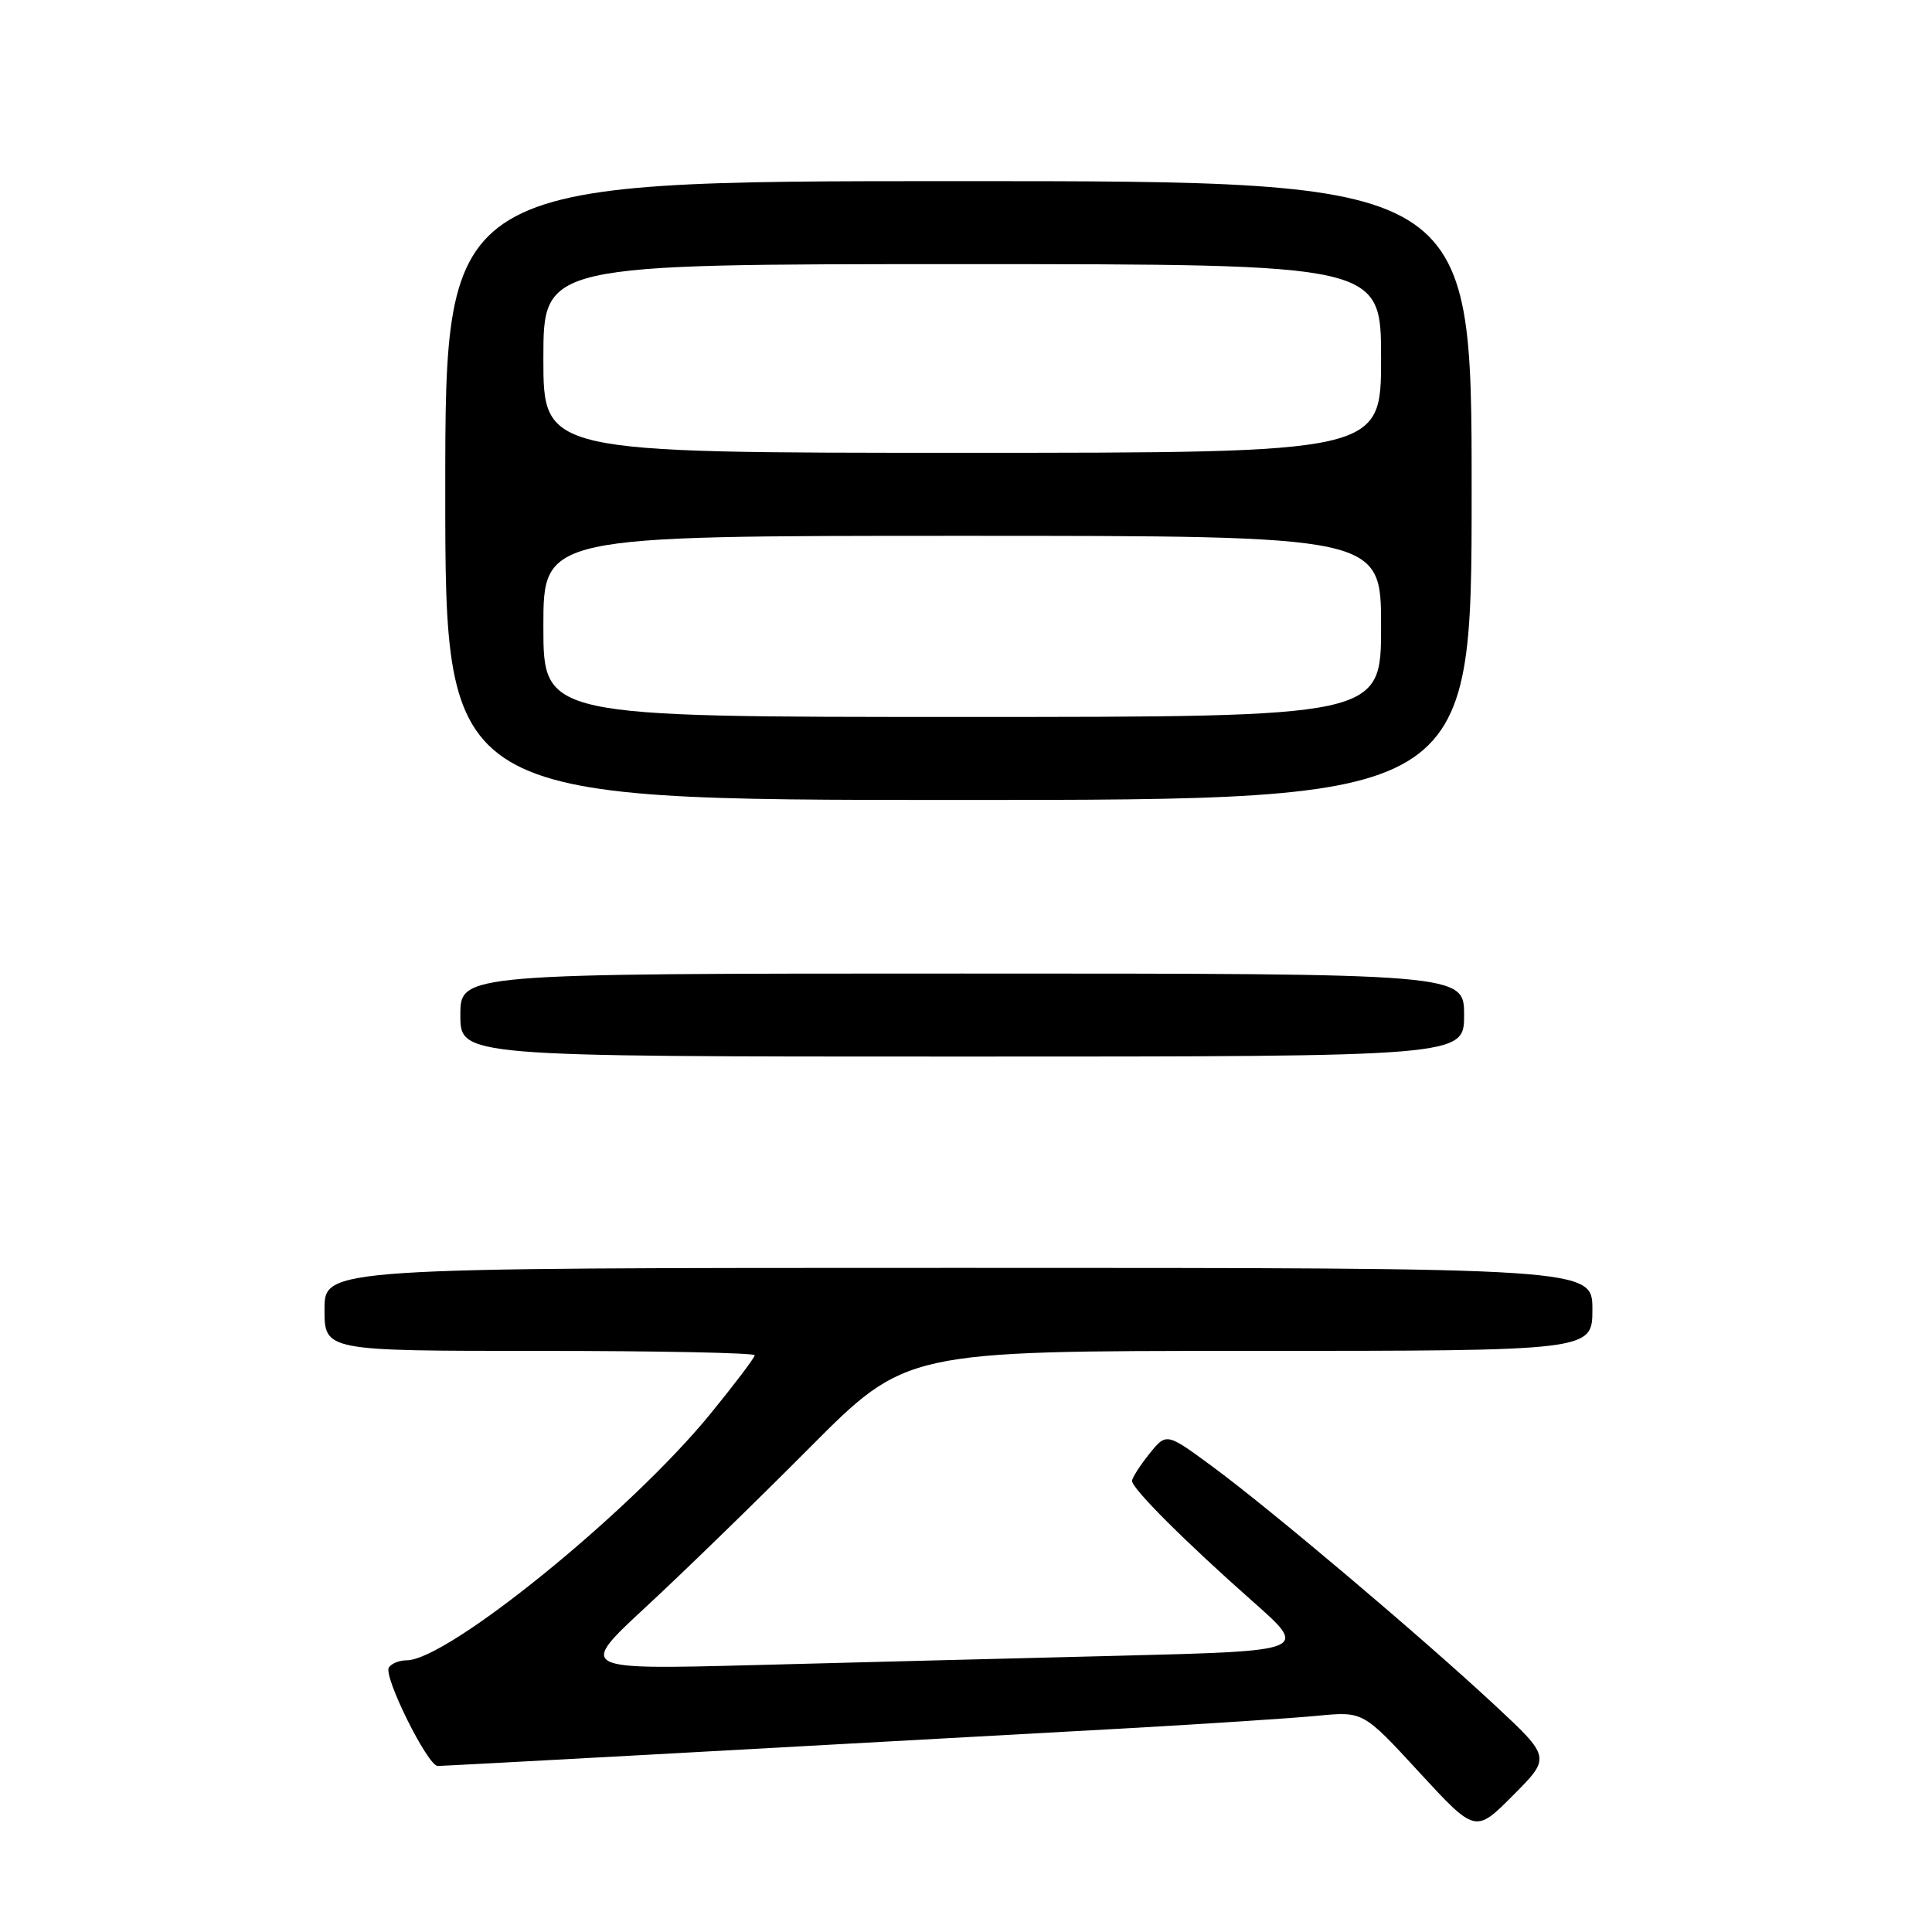 <?xml version="1.0" encoding="UTF-8" standalone="no"?>
<!DOCTYPE svg PUBLIC "-//W3C//DTD SVG 1.1//EN" "http://www.w3.org/Graphics/SVG/1.1/DTD/svg11.dtd" >
<svg xmlns="http://www.w3.org/2000/svg" xmlns:xlink="http://www.w3.org/1999/xlink" version="1.1" viewBox="0 0 256 256">
 <g >
 <path fill="currentColor"
d=" M 198.00 225.88 C 188.18 216.75 168.30 199.95 160.62 194.30 C 154.55 189.83 154.55 189.83 152.28 192.66 C 151.03 194.22 150.01 195.83 150.00 196.23 C 150.00 197.25 157.08 204.32 165.96 212.17 C 173.42 218.76 173.42 218.76 148.46 219.39 C 134.73 219.73 112.95 220.29 100.06 220.63 C 76.62 221.24 76.62 221.24 85.56 212.95 C 90.48 208.40 100.25 198.90 107.27 191.84 C 120.04 179.00 120.04 179.00 165.52 179.00 C 211.00 179.00 211.00 179.00 211.00 173.50 C 211.00 168.00 211.00 168.00 127.00 168.00 C 43.00 168.00 43.00 168.00 43.00 173.50 C 43.00 179.00 43.00 179.00 71.50 179.00 C 87.18 179.00 100.00 179.26 100.00 179.58 C 100.00 179.90 97.34 183.41 94.10 187.38 C 83.46 200.40 59.29 220.00 53.88 220.00 C 52.91 220.00 51.85 220.43 51.52 220.96 C 50.79 222.15 56.67 234.00 58.00 234.00 C 58.88 234.00 102.41 231.62 149.50 229.00 C 159.95 228.41 171.23 227.67 174.56 227.35 C 180.63 226.76 180.63 226.76 188.06 234.84 C 195.50 242.91 195.50 242.91 200.50 237.88 C 205.50 232.86 205.50 232.86 198.00 225.88 Z  M 194.00 134.50 C 194.00 129.00 194.00 129.00 127.50 129.00 C 61.00 129.00 61.00 129.00 61.00 134.50 C 61.00 140.00 61.00 140.00 127.50 140.00 C 194.00 140.00 194.00 140.00 194.00 134.50 Z  M 195.00 65.00 C 195.00 24.00 195.00 24.00 127.00 24.00 C 59.00 24.00 59.00 24.00 59.00 65.00 C 59.00 106.00 59.00 106.00 127.00 106.00 C 195.00 106.00 195.00 106.00 195.00 65.00 Z  M 72.00 83.00 C 72.00 71.00 72.00 71.00 127.50 71.00 C 183.00 71.00 183.00 71.00 183.00 83.00 C 183.00 95.00 183.00 95.00 127.50 95.00 C 72.00 95.00 72.00 95.00 72.00 83.00 Z  M 72.00 47.50 C 72.00 35.00 72.00 35.00 127.50 35.00 C 183.00 35.00 183.00 35.00 183.00 47.50 C 183.00 60.00 183.00 60.00 127.50 60.00 C 72.00 60.00 72.00 60.00 72.00 47.50 Z "/>
</g>
</svg>